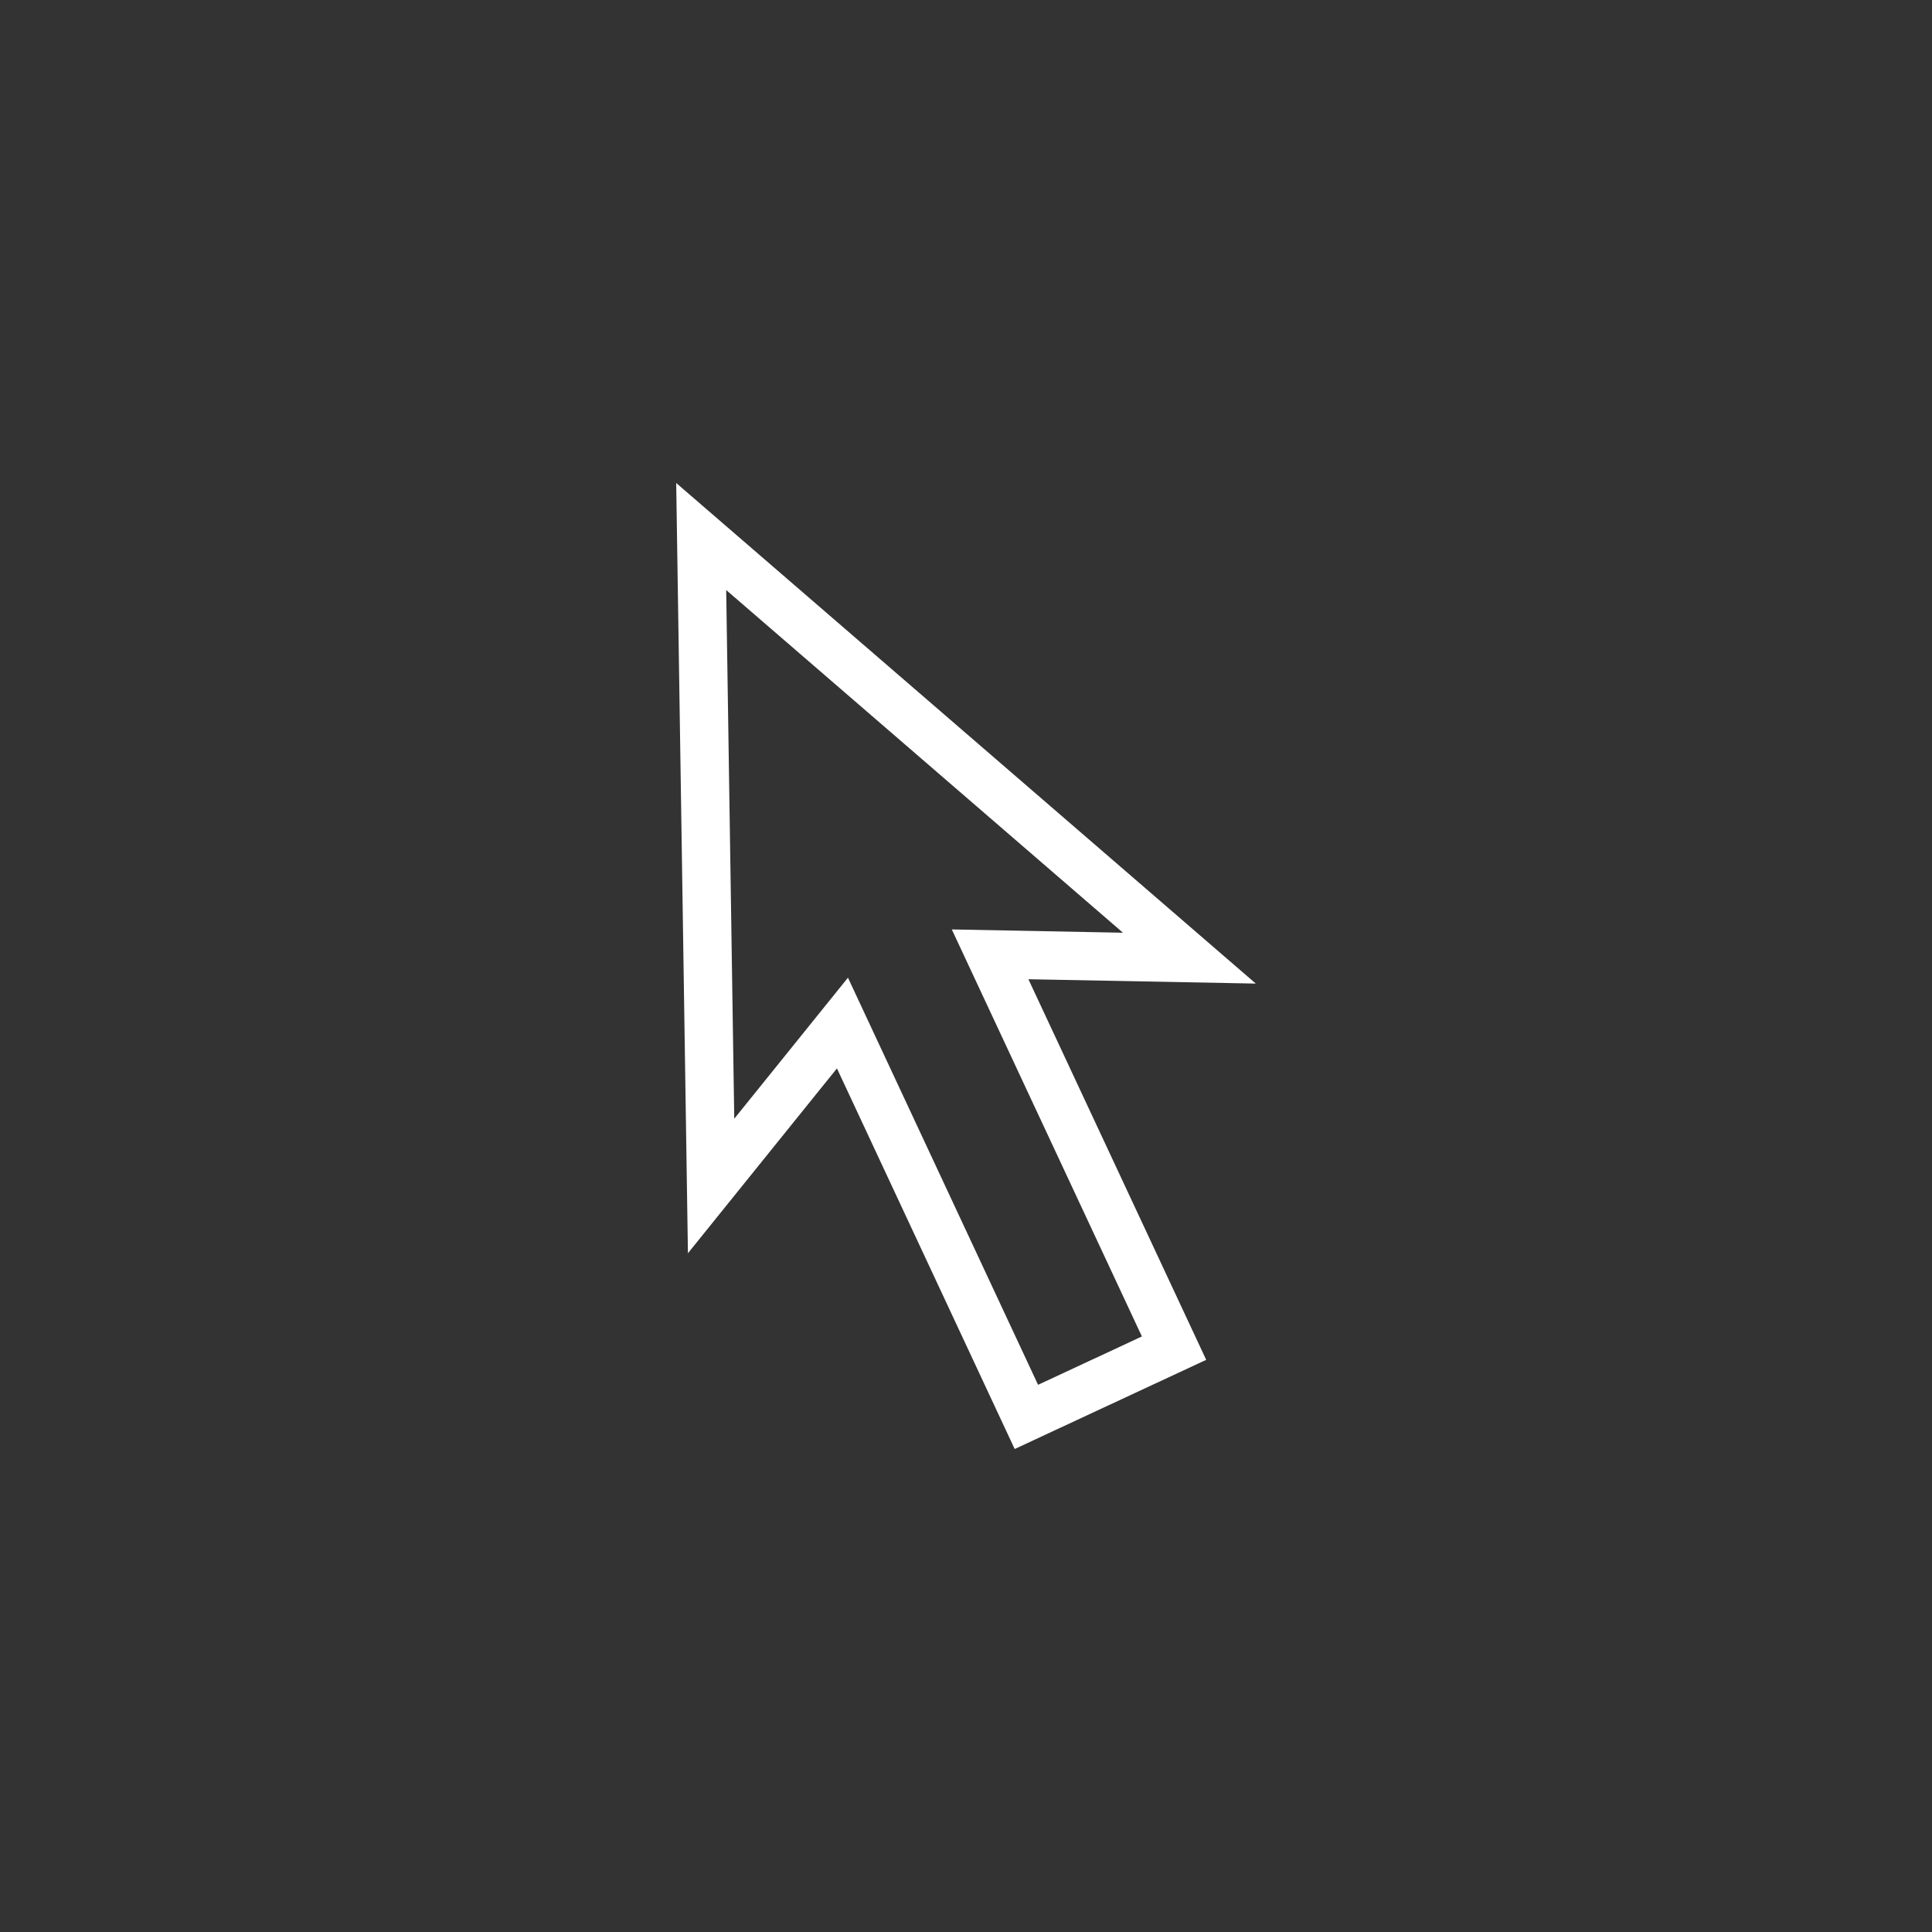 <?xml version="1.0" encoding="UTF-8"?>
<svg width="40px" height="40px" viewBox="0 0 40 40" version="1.1" xmlns="http://www.w3.org/2000/svg" xmlns:xlink="http://www.w3.org/1999/xlink">
    <rect x="0" y="0" width="40" height="40" fill="#333333" stroke="none"/>
    <!-- Generator: Sketch 64 (93537) - https://sketch.com -->
    <title>icon/light/icon_light_check</title>
    <desc>Created with Sketch.</desc>
    <g id="icon/light/icon_light_check" stroke="none" stroke-width="1" fill="none" fill-rule="evenodd">
        <path d="M17.556,20.242 L21.492,28.671 L23.642,27.67 L19.706,19.243 L23.25,19.311 L15.035,12.216 L15.202,23.162 L17.556,20.242 Z M17.328,22.12 L14.243,25.947 L14,10 L26,20.364 L21.292,20.274 L24.973,28.154 L21.008,30 L17.328,22.12 Z" id="Path" fill="#FFFFFF"></path>
    </g>
</svg>